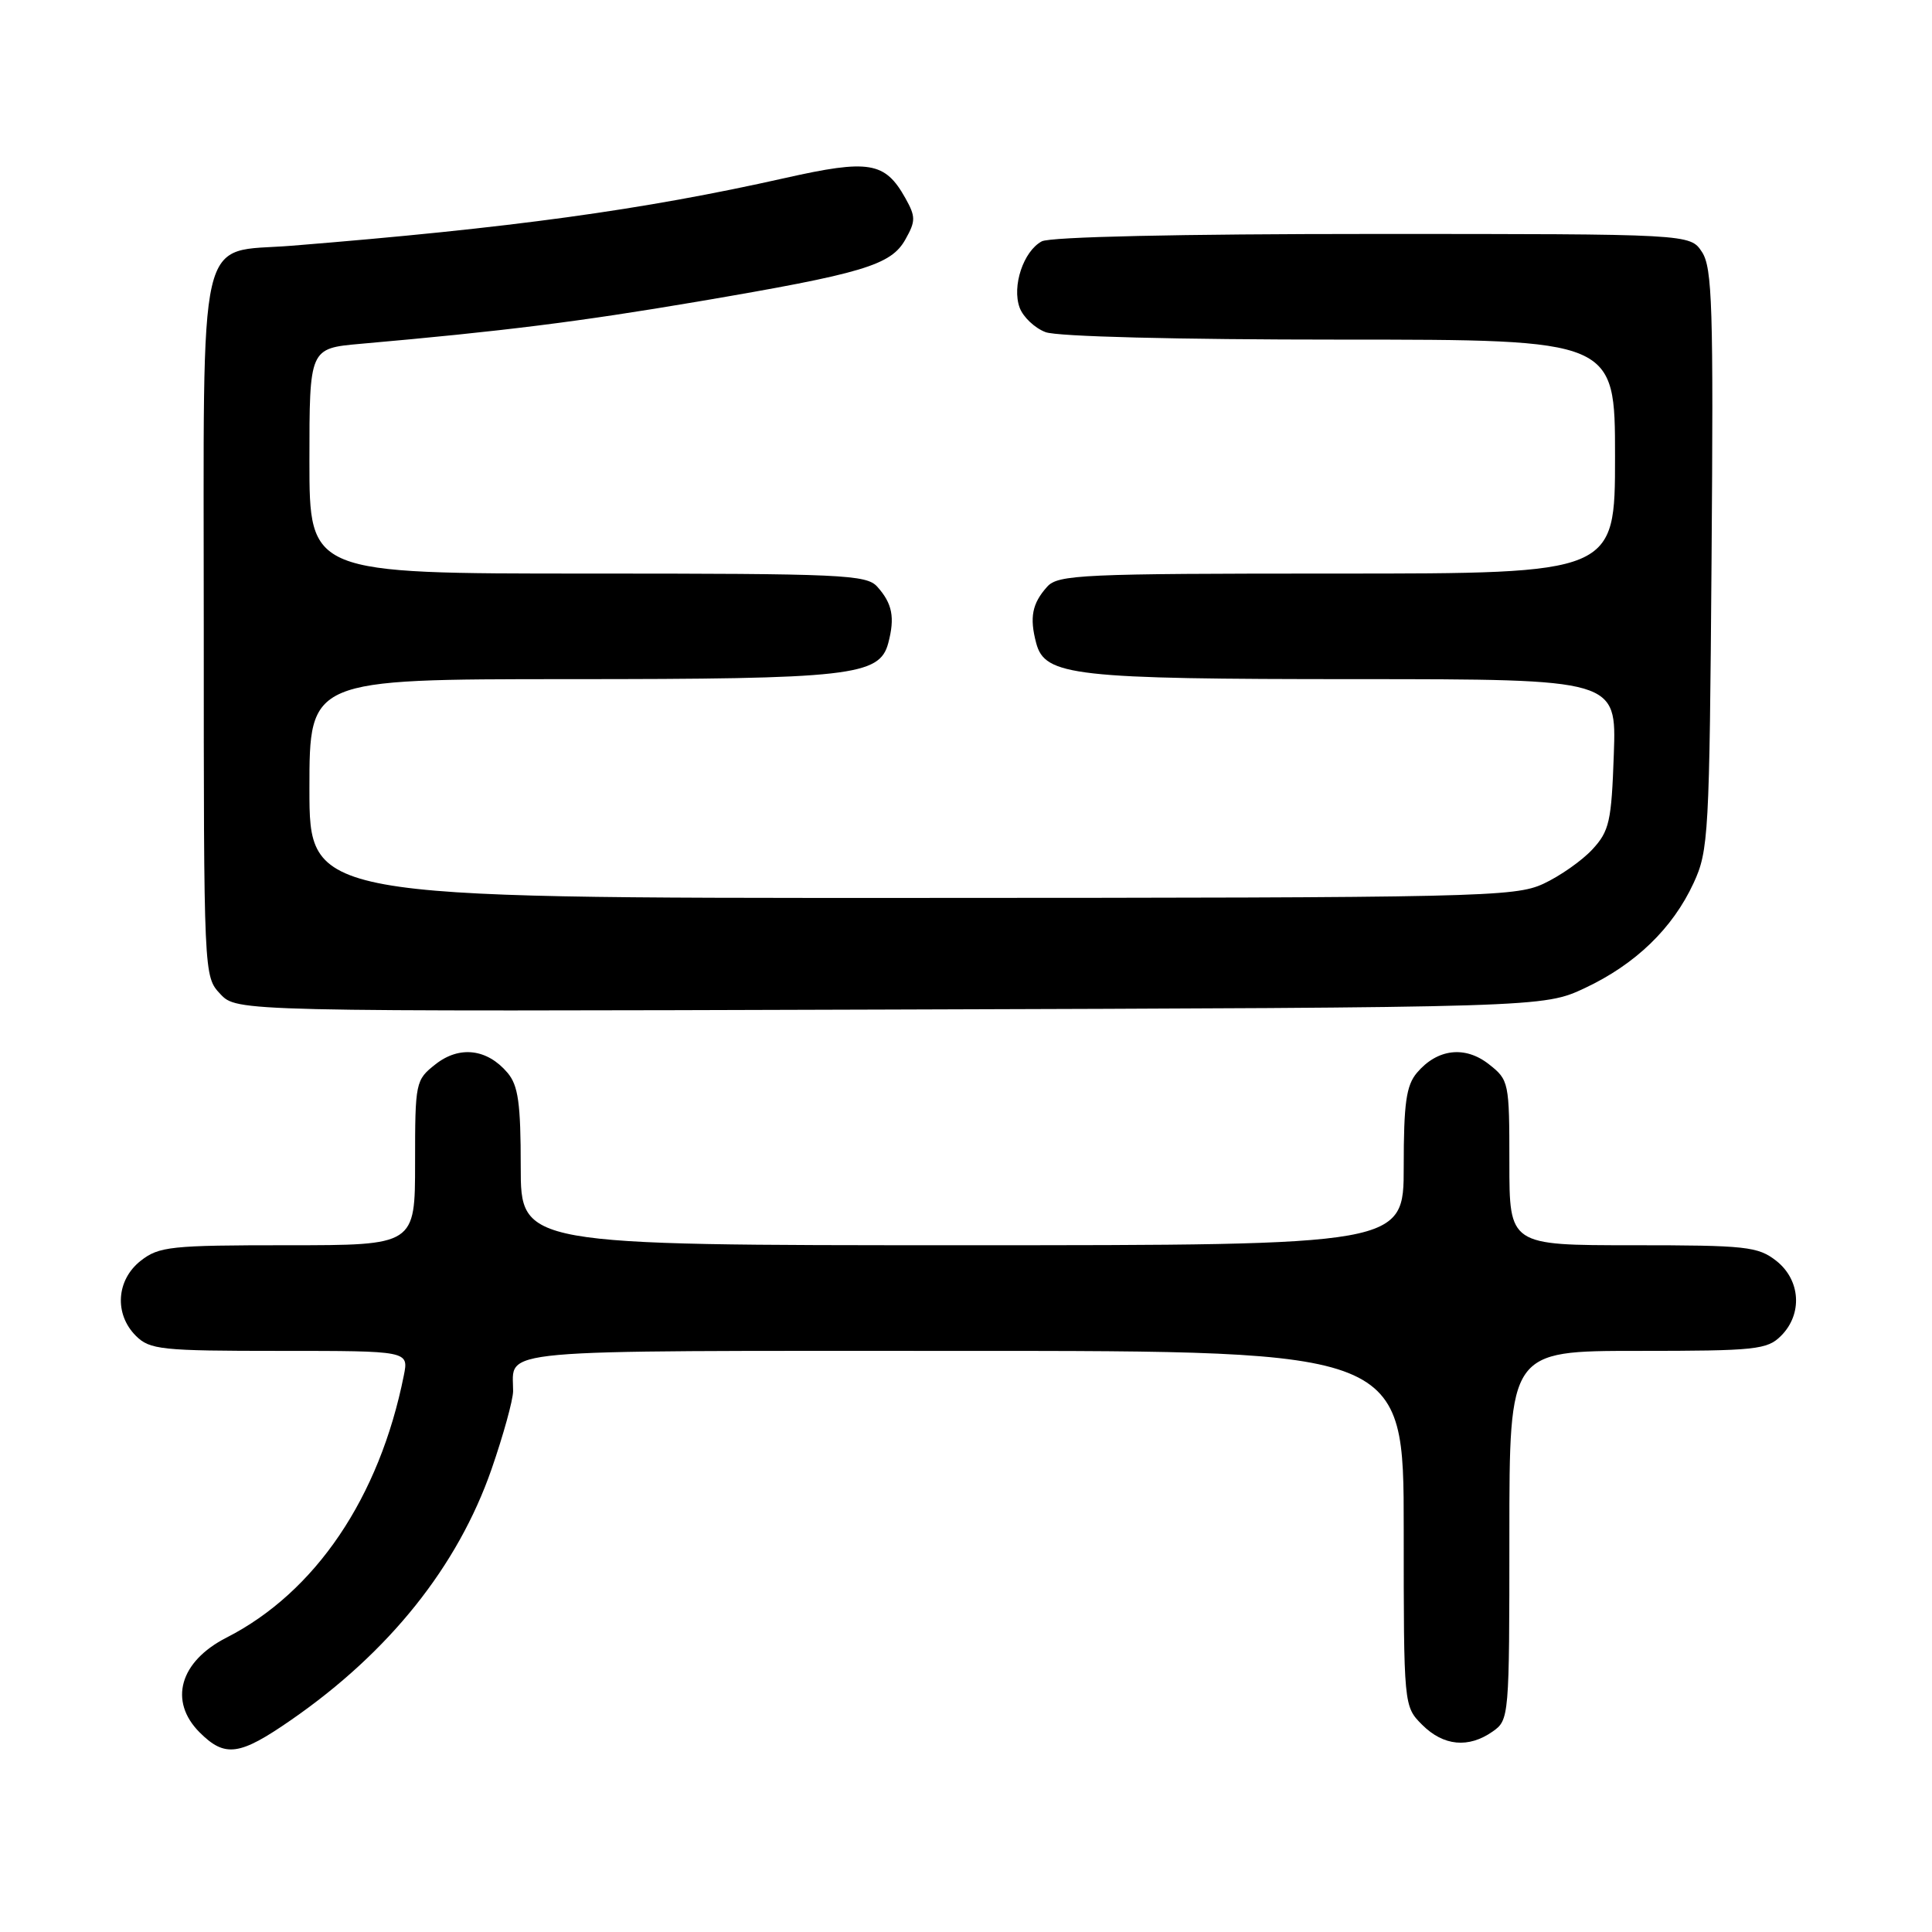 <?xml version="1.0" encoding="UTF-8" standalone="no"?>
<!DOCTYPE svg PUBLIC "-//W3C//DTD SVG 1.1//EN" "http://www.w3.org/Graphics/SVG/1.1/DTD/svg11.dtd" >
<svg xmlns="http://www.w3.org/2000/svg" xmlns:xlink="http://www.w3.org/1999/xlink" version="1.1" viewBox="0 0 256 256">
 <g >
 <path fill="currentColor"
d=" M 38.58 227.90 C 51.58 218.90 60.65 207.55 65.13 194.68 C 66.69 190.18 67.98 185.52 67.99 184.33 C 68.02 178.65 64.10 179.00 127.61 179.00 C 186.00 179.00 186.00 179.00 186.00 202.55 C 186.00 226.09 186.00 226.09 188.45 228.55 C 191.27 231.36 194.58 231.68 197.78 229.44 C 199.97 227.91 200.00 227.57 200.00 203.44 C 200.00 179.00 200.00 179.00 217.00 179.00 C 232.67 179.00 234.16 178.84 236.00 177.00 C 238.88 174.12 238.59 169.61 235.37 167.07 C 232.94 165.17 231.41 165.00 216.37 165.00 C 200.00 165.00 200.00 165.00 200.00 154.07 C 200.00 143.39 199.94 143.10 197.29 141.02 C 194.13 138.53 190.45 138.96 187.75 142.15 C 186.33 143.83 186.00 146.17 186.00 154.61 C 186.00 165.00 186.00 165.00 127.50 165.00 C 69.00 165.00 69.00 165.00 69.00 154.61 C 69.00 146.17 68.67 143.83 67.25 142.15 C 64.55 138.96 60.87 138.53 57.71 141.02 C 55.06 143.10 55.00 143.39 55.00 154.07 C 55.00 165.00 55.00 165.00 38.13 165.00 C 22.59 165.00 21.06 165.16 18.63 167.07 C 15.41 169.61 15.12 174.12 18.00 177.00 C 19.84 178.84 21.33 179.00 37.08 179.00 C 54.16 179.00 54.16 179.00 53.51 182.25 C 50.28 198.43 41.79 210.99 30.00 217.00 C 23.81 220.16 22.32 225.41 26.45 229.55 C 29.82 232.91 31.73 232.65 38.58 227.90 Z  M 210.01 130.92 C 216.71 127.77 221.63 123.02 224.41 117.01 C 226.40 112.72 226.51 110.59 226.79 74.14 C 227.05 40.66 226.89 35.48 225.52 33.39 C 223.95 31.00 223.95 31.00 181.91 31.00 C 156.40 31.00 139.15 31.38 138.04 31.98 C 135.61 33.28 134.06 37.93 135.11 40.77 C 135.57 42.01 137.11 43.47 138.54 44.01 C 140.07 44.60 156.05 45.00 177.57 45.00 C 214.00 45.00 214.00 45.00 214.00 60.50 C 214.00 76.00 214.00 76.00 177.15 76.00 C 143.33 76.00 140.18 76.14 138.75 77.75 C 136.76 79.97 136.40 81.81 137.30 85.21 C 138.45 89.56 142.22 89.99 179.84 89.99 C 214.19 90.00 214.19 90.00 213.84 99.92 C 213.53 108.86 213.25 110.11 211.00 112.55 C 209.62 114.04 206.70 116.09 204.50 117.11 C 200.72 118.86 196.15 118.96 120.75 118.98 C 41.00 119.00 41.00 119.00 41.00 104.50 C 41.00 90.00 41.00 90.00 75.25 89.99 C 112.77 89.99 116.55 89.56 117.70 85.21 C 118.60 81.81 118.24 79.97 116.25 77.75 C 114.82 76.14 111.67 76.00 77.85 76.00 C 41.00 76.00 41.00 76.00 41.00 61.08 C 41.00 46.16 41.00 46.16 47.75 45.56 C 66.68 43.89 76.70 42.63 92.35 39.98 C 114.44 36.23 118.07 35.14 119.98 31.71 C 121.34 29.29 121.34 28.71 119.97 26.26 C 117.27 21.43 115.17 21.08 103.97 23.60 C 85.18 27.82 67.68 30.22 38.66 32.56 C 25.97 33.58 27.00 29.08 27.00 83.19 C 27.00 129.36 27.00 129.37 29.19 131.71 C 31.39 134.04 31.39 134.04 117.94 133.77 C 204.50 133.50 204.50 133.50 210.01 130.92 Z "/>
</g>
</svg>